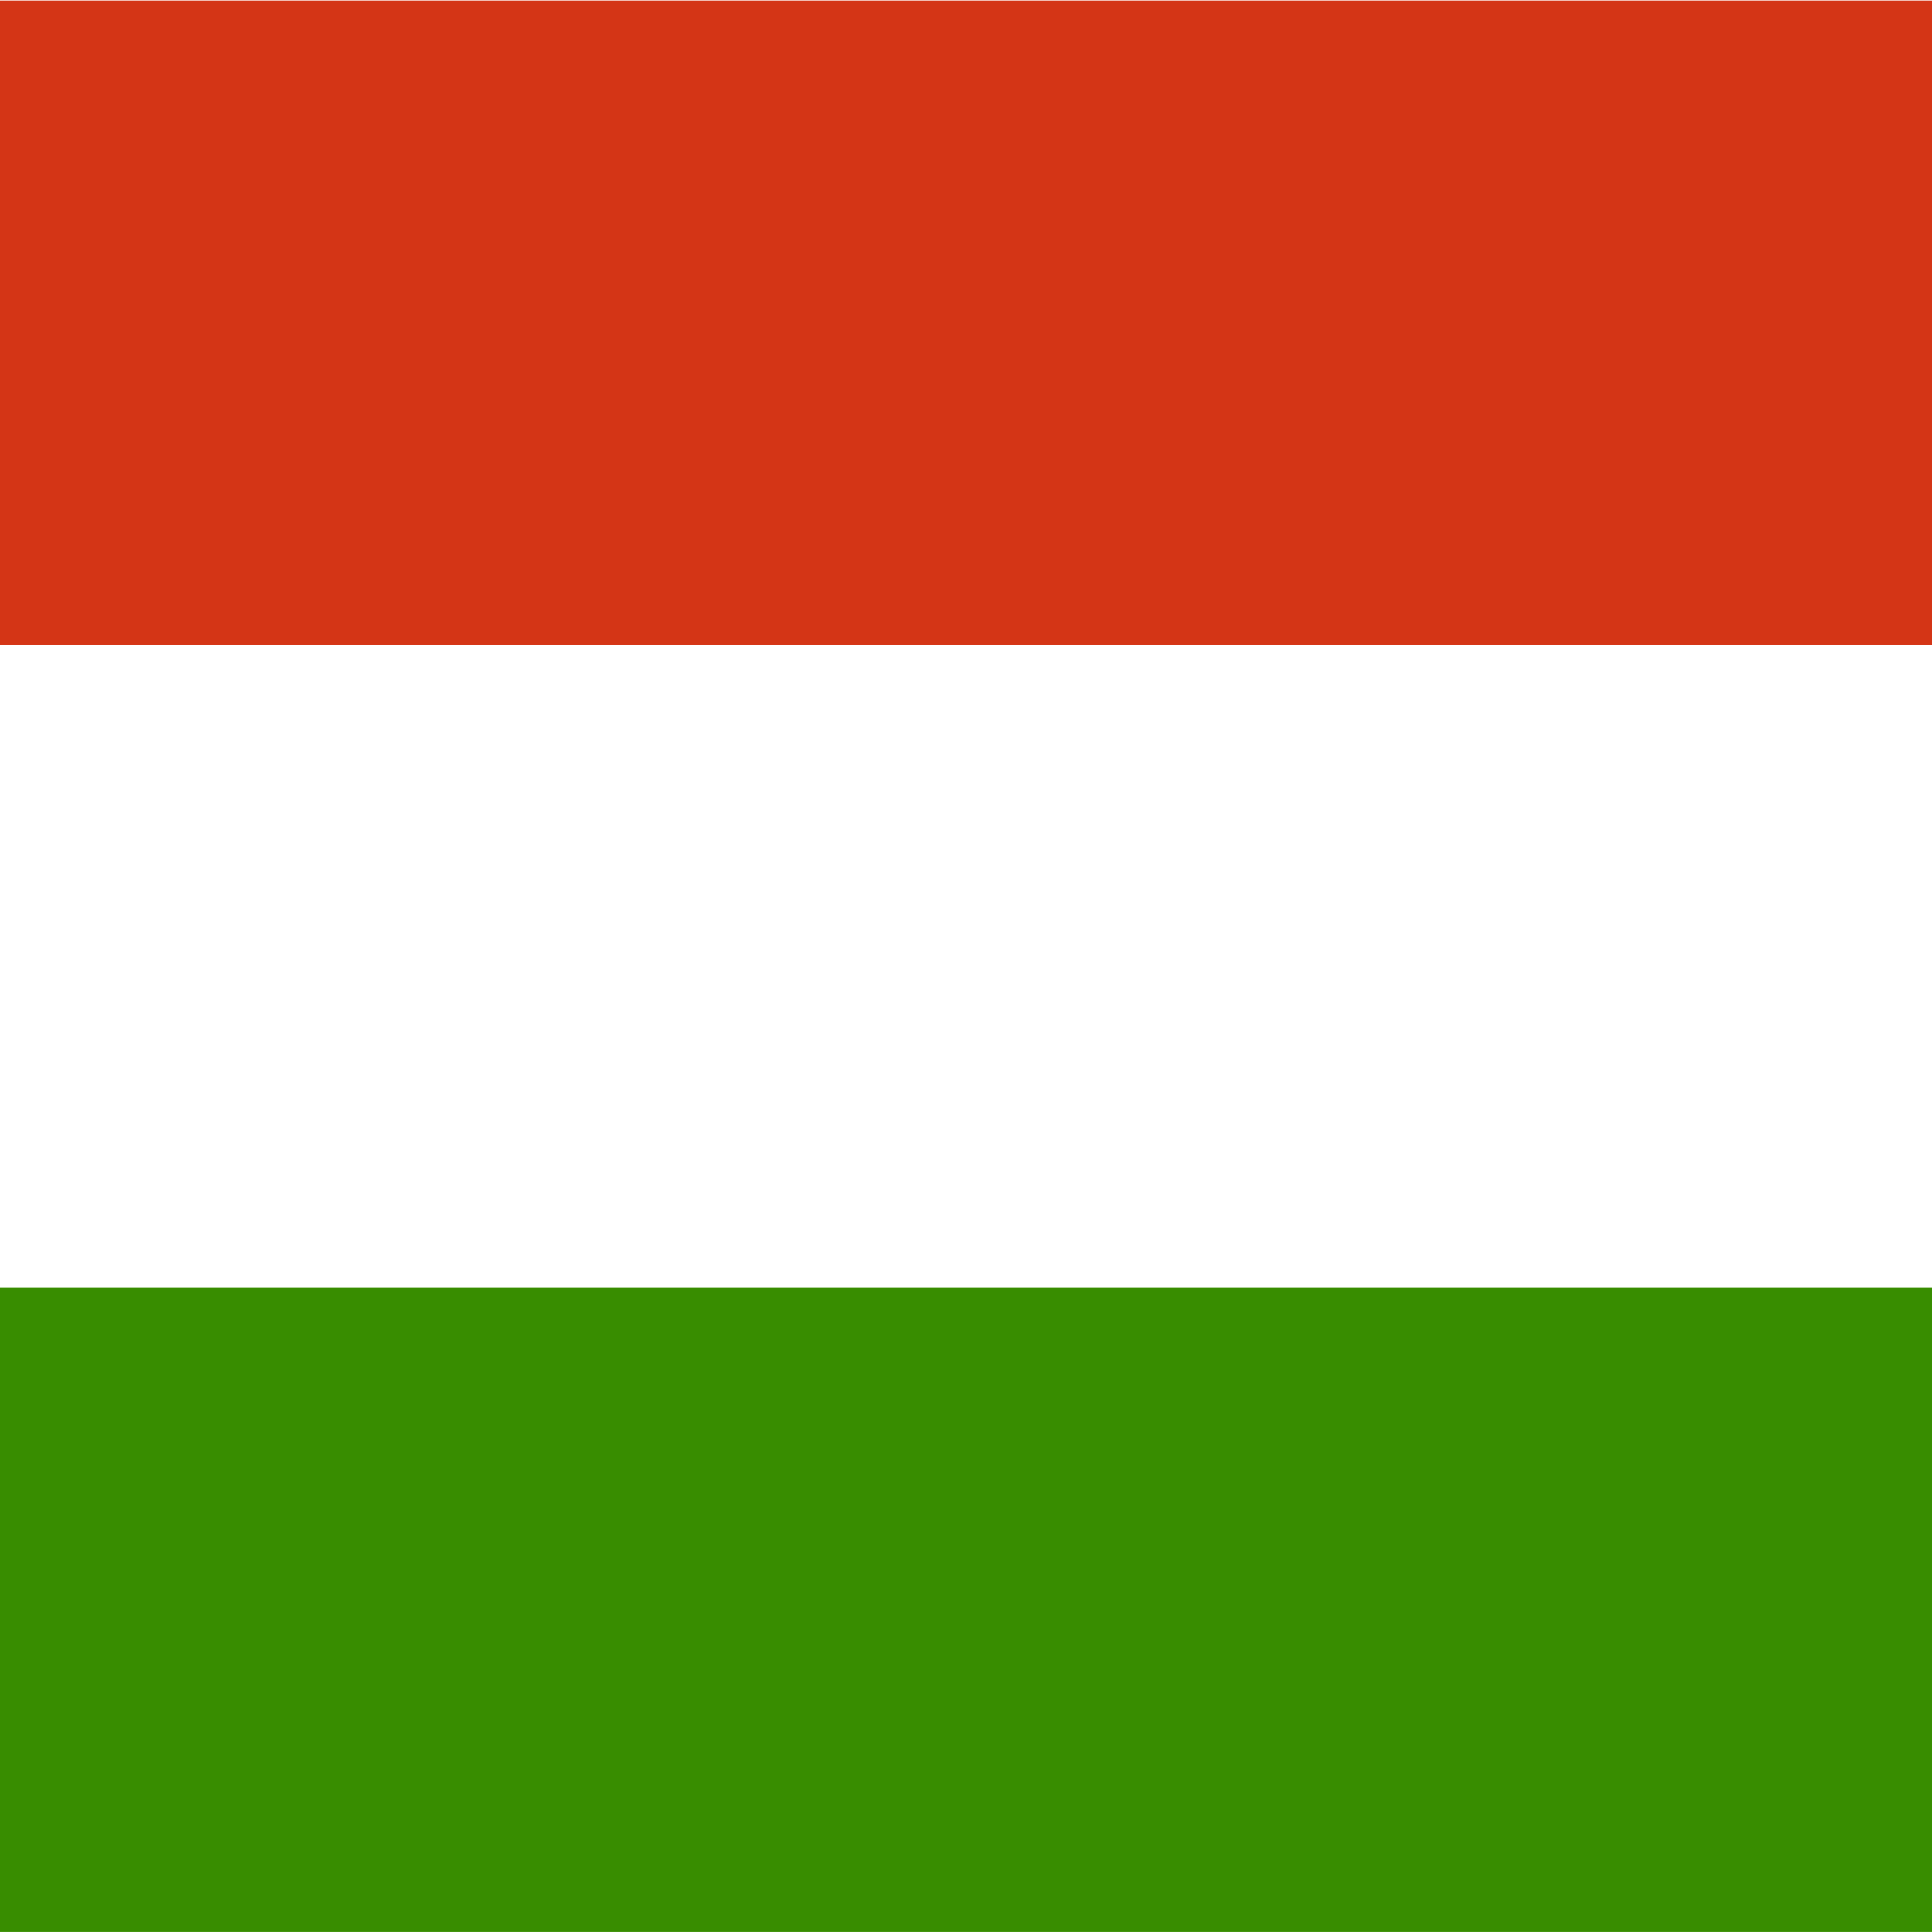 <svg height="512" width="512" xmlns="http://www.w3.org/2000/svg"><rect width="100%" height="100%" fill="#333333" stroke="none"/><g fill-rule="evenodd"><path d="m512.004 511.985h-512.004v-511.985h512.004z" fill="#fff"/><path d="m512.004 511.985h-512.004v-170.662h512.004z" fill="#388d00"/><path d="m512.004 170.8h-512.004v-170.663h512.004z" fill="#d43516"/></g></svg>